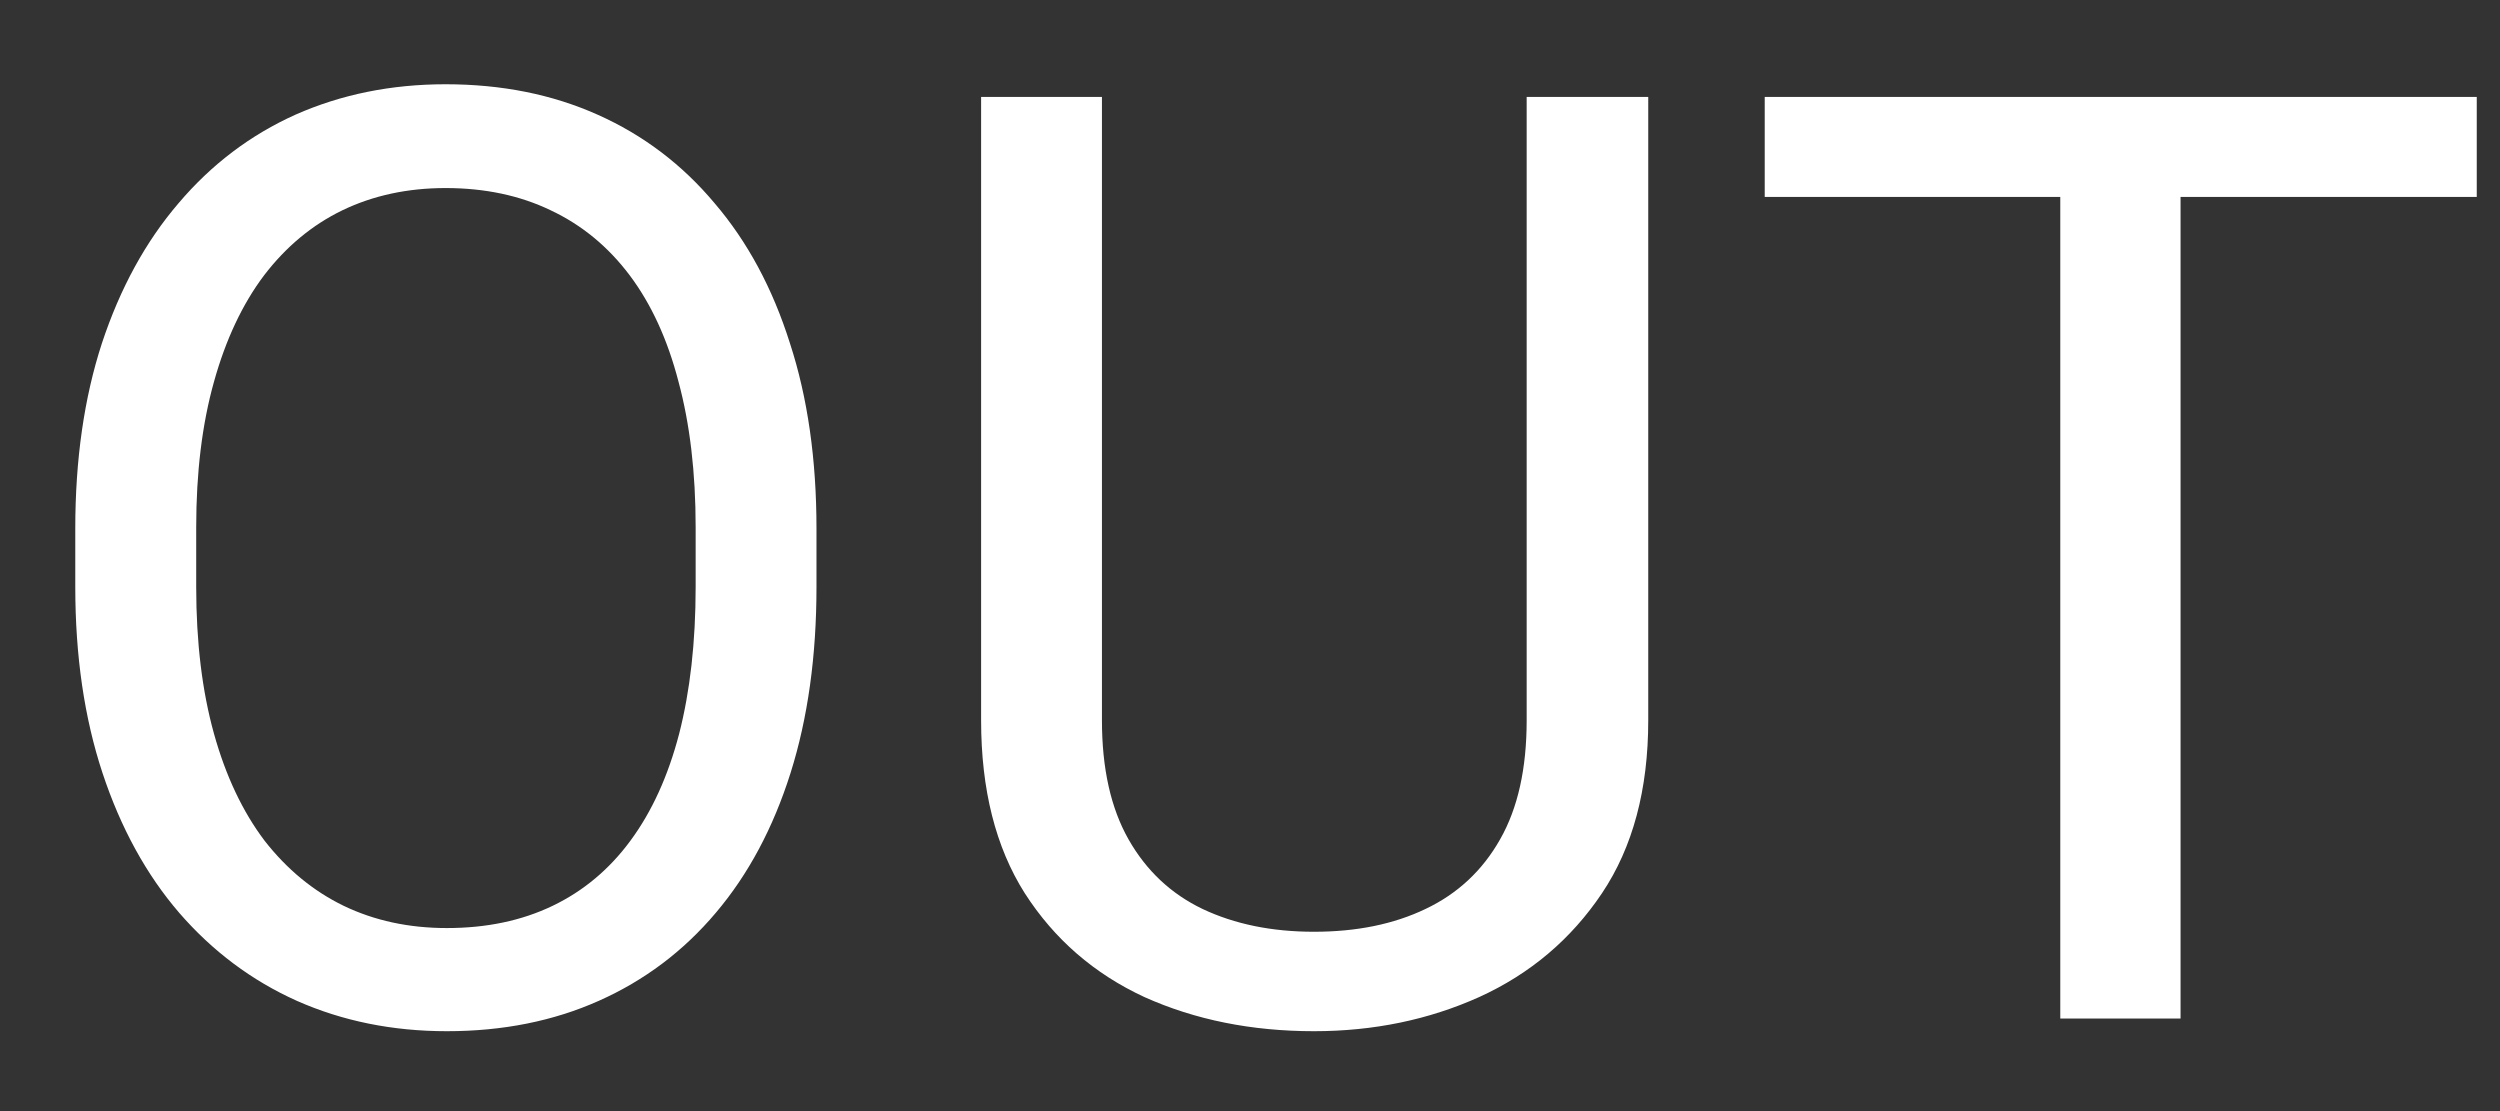 <svg width="27" height="12" viewBox="0 0 27 12" fill="none" xmlns="http://www.w3.org/2000/svg">
<rect x="0" y="0" width="27" height="12" fill="#333333" stroke="none"/>
<path d="M8.818 5.709V6.338C8.818 7.085 8.725 7.755 8.538 8.348C8.351 8.94 8.082 9.444 7.731 9.858C7.381 10.273 6.959 10.59 6.467 10.809C5.979 11.027 5.432 11.137 4.826 11.137C4.238 11.137 3.698 11.027 3.206 10.809C2.718 10.59 2.295 10.273 1.935 9.858C1.579 9.444 1.303 8.94 1.107 8.348C0.911 7.755 0.813 7.085 0.813 6.338V5.709C0.813 4.962 0.909 4.294 1.101 3.706C1.297 3.114 1.572 2.61 1.928 2.195C2.283 1.776 2.705 1.457 3.192 1.238C3.685 1.02 4.225 0.91 4.812 0.91C5.419 0.91 5.965 1.02 6.453 1.238C6.945 1.457 7.367 1.776 7.718 2.195C8.073 2.61 8.344 3.114 8.531 3.706C8.723 4.294 8.818 4.962 8.818 5.709ZM7.513 6.338V5.695C7.513 5.103 7.451 4.579 7.328 4.123C7.21 3.667 7.034 3.285 6.802 2.975C6.569 2.665 6.285 2.43 5.947 2.271C5.615 2.111 5.236 2.031 4.812 2.031C4.402 2.031 4.031 2.111 3.698 2.271C3.37 2.43 3.088 2.665 2.851 2.975C2.618 3.285 2.438 3.667 2.311 4.123C2.183 4.579 2.119 5.103 2.119 5.695V6.338C2.119 6.935 2.183 7.464 2.311 7.924C2.438 8.38 2.62 8.765 2.857 9.079C3.099 9.389 3.384 9.624 3.712 9.783C4.045 9.943 4.416 10.023 4.826 10.023C5.255 10.023 5.635 9.943 5.968 9.783C6.3 9.624 6.581 9.389 6.809 9.079C7.041 8.765 7.216 8.38 7.335 7.924C7.453 7.464 7.513 6.935 7.513 6.338ZM16.488 1.047H17.801V7.78C17.801 8.528 17.634 9.15 17.302 9.646C16.969 10.143 16.527 10.517 15.976 10.768C15.429 11.014 14.834 11.137 14.191 11.137C13.517 11.137 12.906 11.014 12.359 10.768C11.817 10.517 11.386 10.143 11.067 9.646C10.753 9.15 10.596 8.528 10.596 7.78V1.047H11.901V7.78C11.901 8.3 11.997 8.728 12.188 9.065C12.38 9.403 12.646 9.653 12.988 9.817C13.335 9.981 13.736 10.063 14.191 10.063C14.652 10.063 15.053 9.981 15.395 9.817C15.741 9.653 16.01 9.403 16.201 9.065C16.393 8.728 16.488 8.3 16.488 7.78V1.047ZM23.55 1.047V11H22.251V1.047H23.55ZM26.749 1.047V2.127H19.059V1.047H26.749Z" fill="white"/>
</svg>
